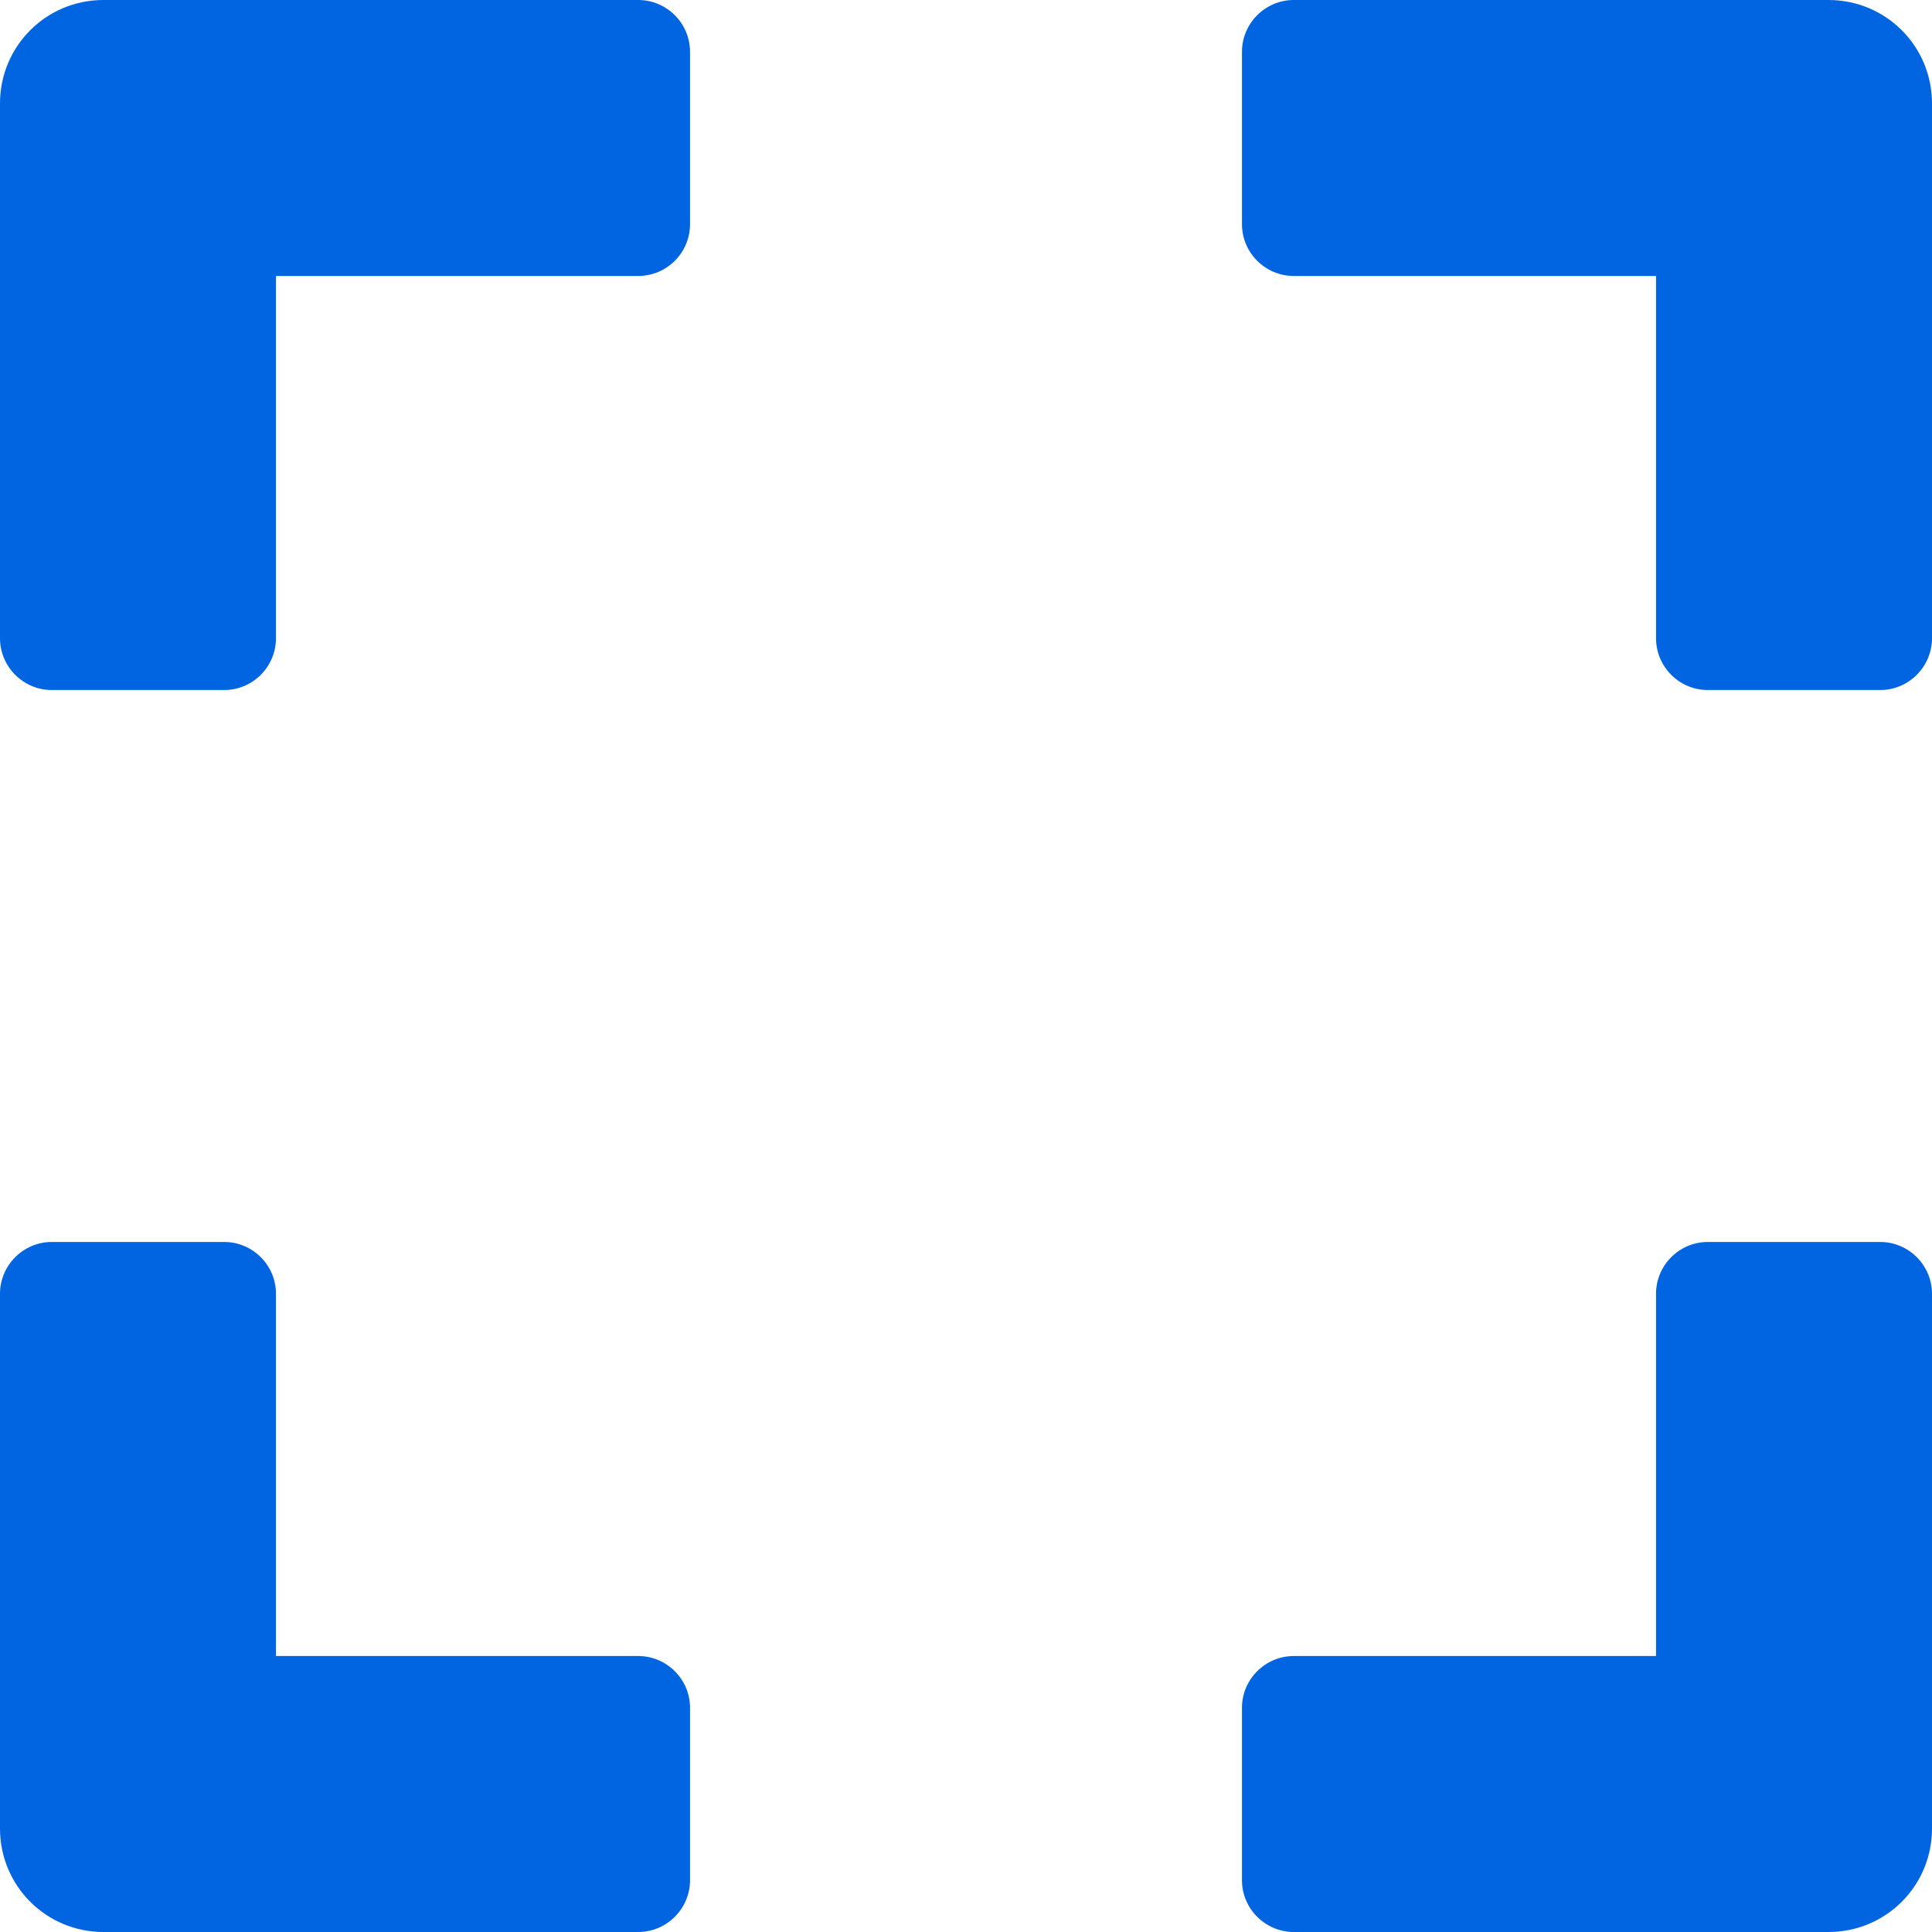 <svg width="32" height="32" viewBox="0 0 32 32" fill="none" xmlns="http://www.w3.org/2000/svg">
 <path  d= "M0 10.571V1.714C0 0.764 0.764 0 1.714 0H10.571C11.043 0 11.429 0.386 11.429 0.857V3.714C11.429 4.186 11.043 4.571 10.571 4.571H4.571V10.571C4.571 11.043 4.186 11.429 3.714 11.429H0.857C0.386 11.429 0 11.043 0 10.571ZM20.571 0.857V3.714C20.571 4.186 20.957 4.571 21.429 4.571H27.429V10.571C27.429 11.043 27.814 11.429 28.286 11.429H31.143C31.614 11.429 32 11.043 32 10.571V1.714C32 0.764 31.236 0 30.286 0H21.429C20.957 0 20.571 0.386 20.571 0.857ZM31.143 20.571H28.286C27.814 20.571 27.429 20.957 27.429 21.429V27.429H21.429C20.957 27.429 20.571 27.814 20.571 28.286V31.143C20.571 31.614 20.957 32 21.429 32H30.286C31.236 32 32 31.236 32 30.286V21.429C32 20.957 31.614 20.571 31.143 20.571ZM11.429 31.143V28.286C11.429 27.814 11.043 27.429 10.571 27.429H4.571V21.429C4.571 20.957 4.186 20.571 3.714 20.571H0.857C0.386 20.571 0 20.957 0 21.429V30.286C0 31.236 0.764 32 1.714 32H10.571C11.043 32 11.429 31.614 11.429 31.143Z" fill="#0165E1" /></svg>